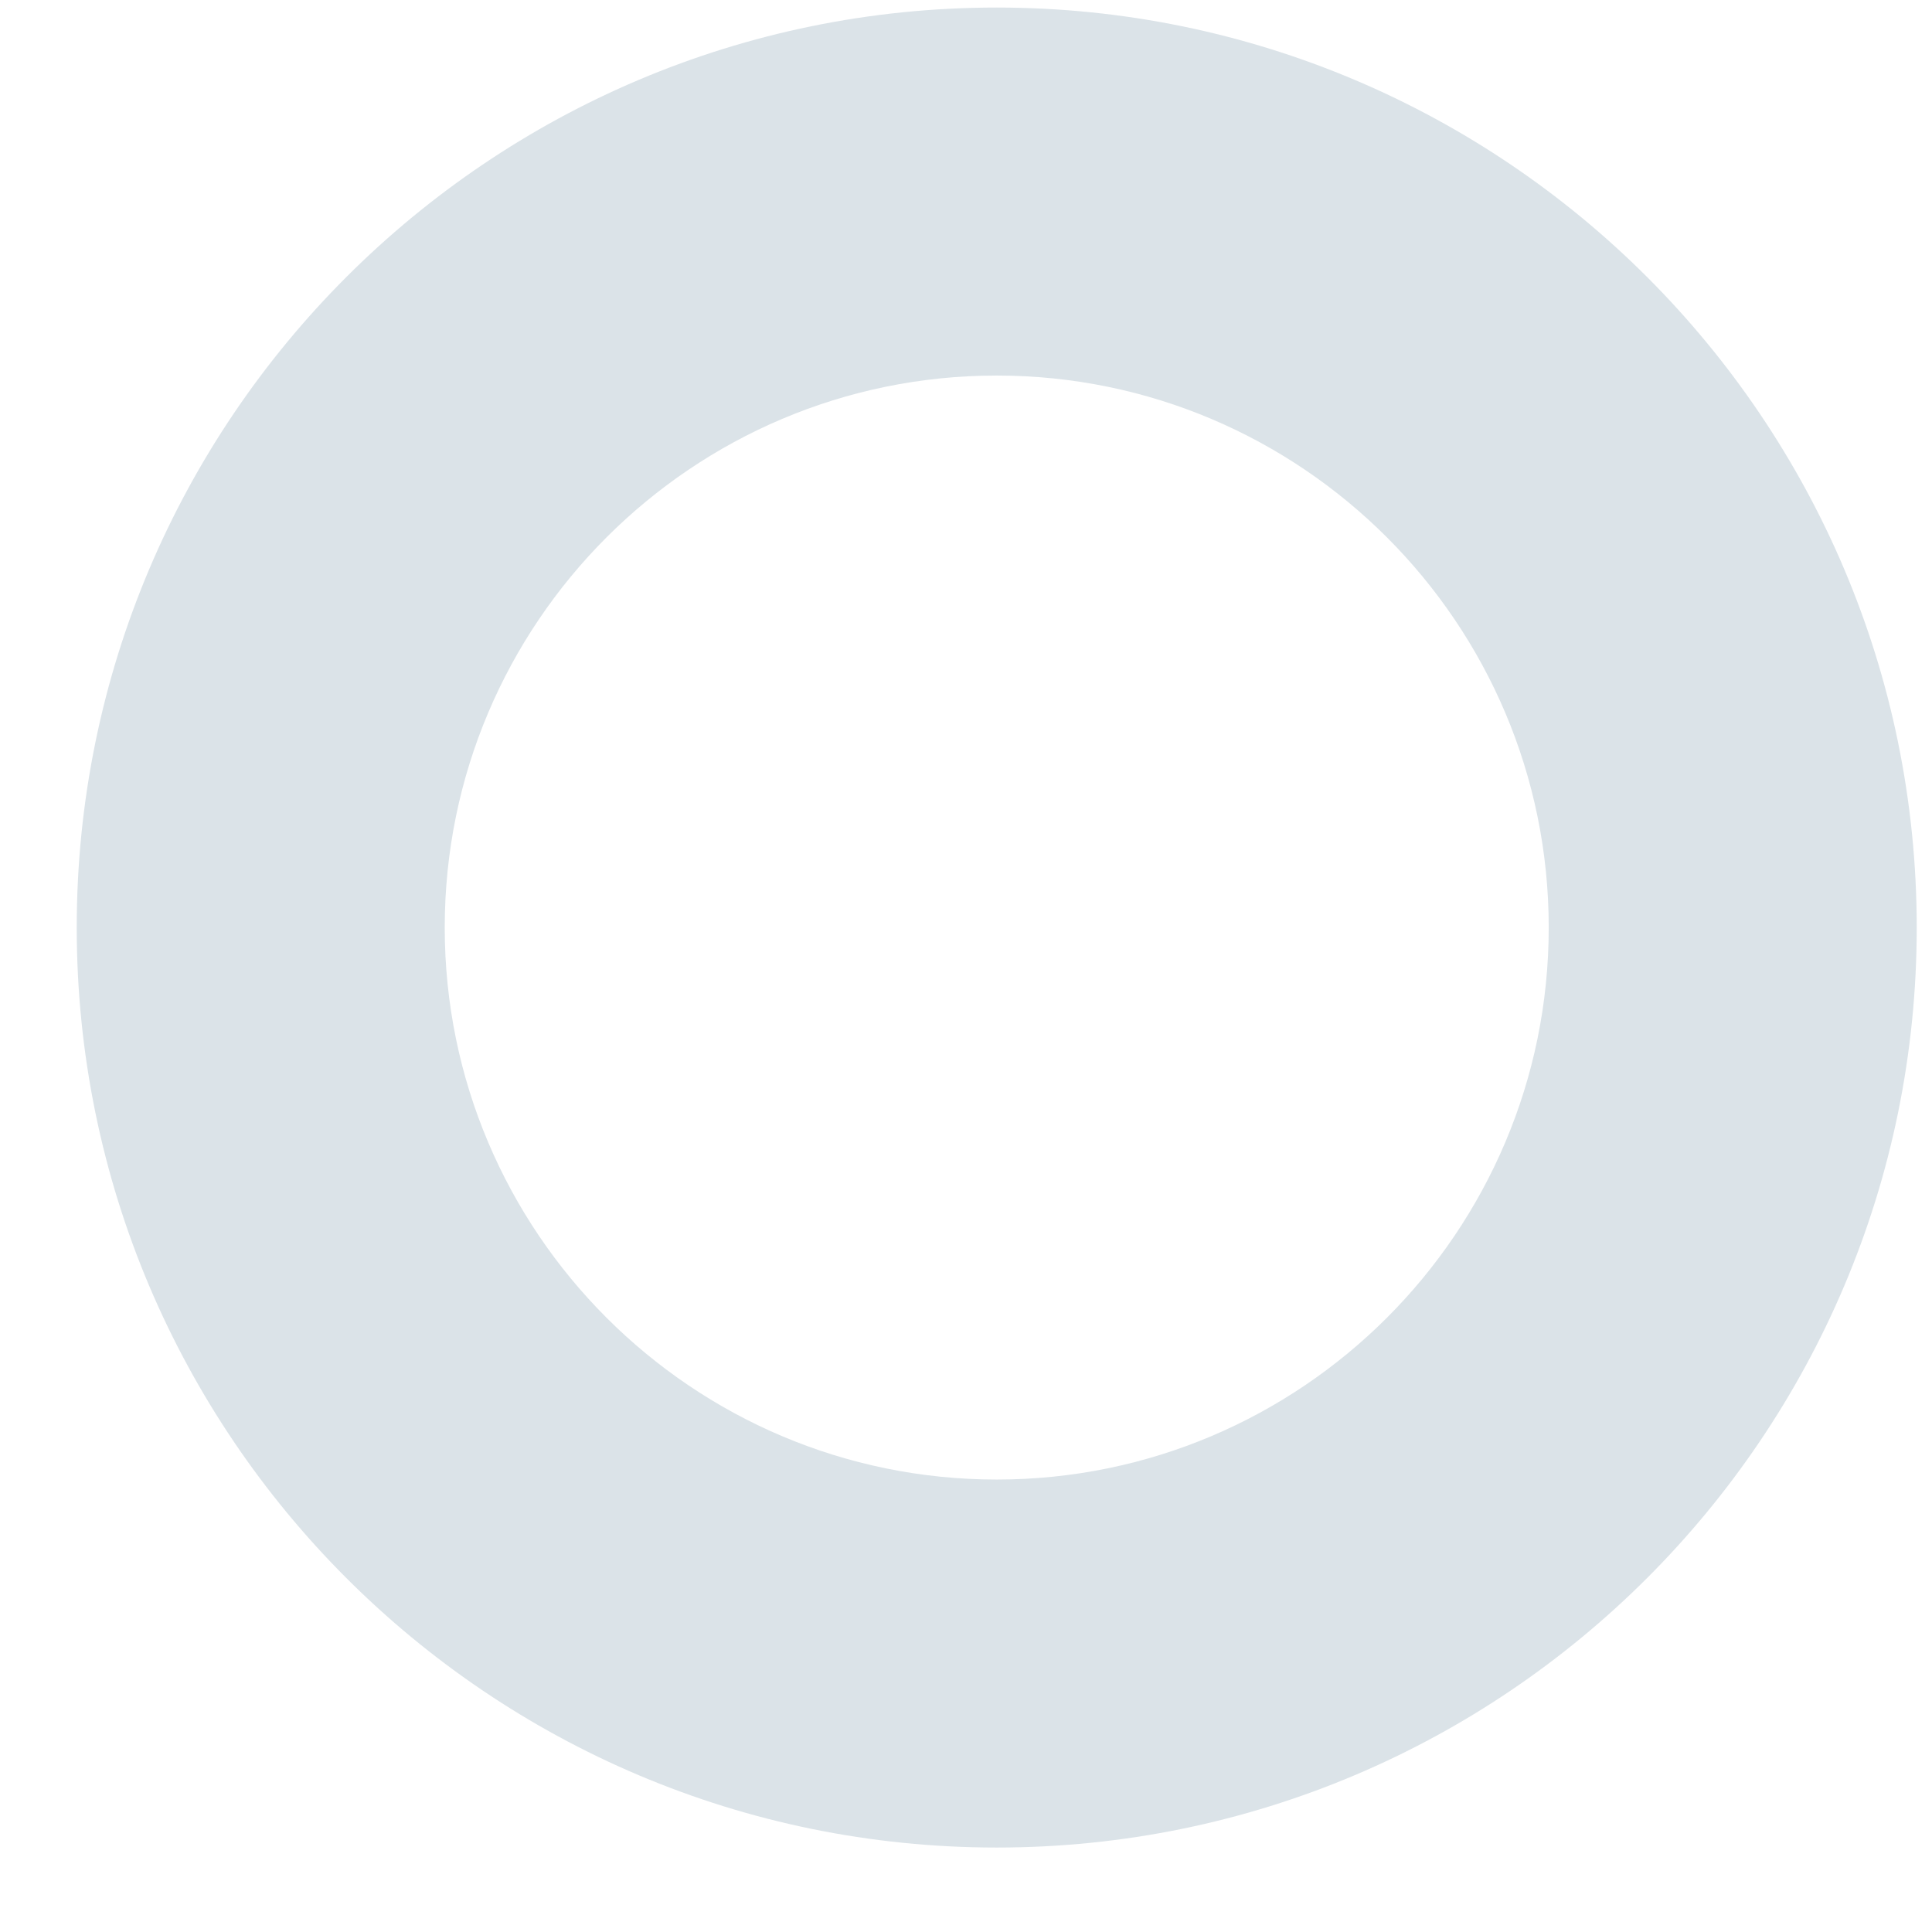 <svg width="21" height="21" viewBox="0 0 21 21" fill="none" xmlns="http://www.w3.org/2000/svg">
<path d="M0.834 10.082C0.834 4.562 5.314 0.082 10.834 0.082C16.354 0.082 20.834 4.562 20.834 10.082C20.834 15.602 16.354 20.082 10.834 20.082C5.314 20.082 0.834 15.602 0.834 10.082ZM10.834 16.082C14.144 16.082 16.834 13.392 16.834 10.082C16.834 6.772 14.144 4.082 10.834 4.082C7.524 4.082 4.834 6.772 4.834 10.082C4.834 13.392 7.524 16.082 10.834 16.082Z" fill="#DBE3E8"/>
</svg>

